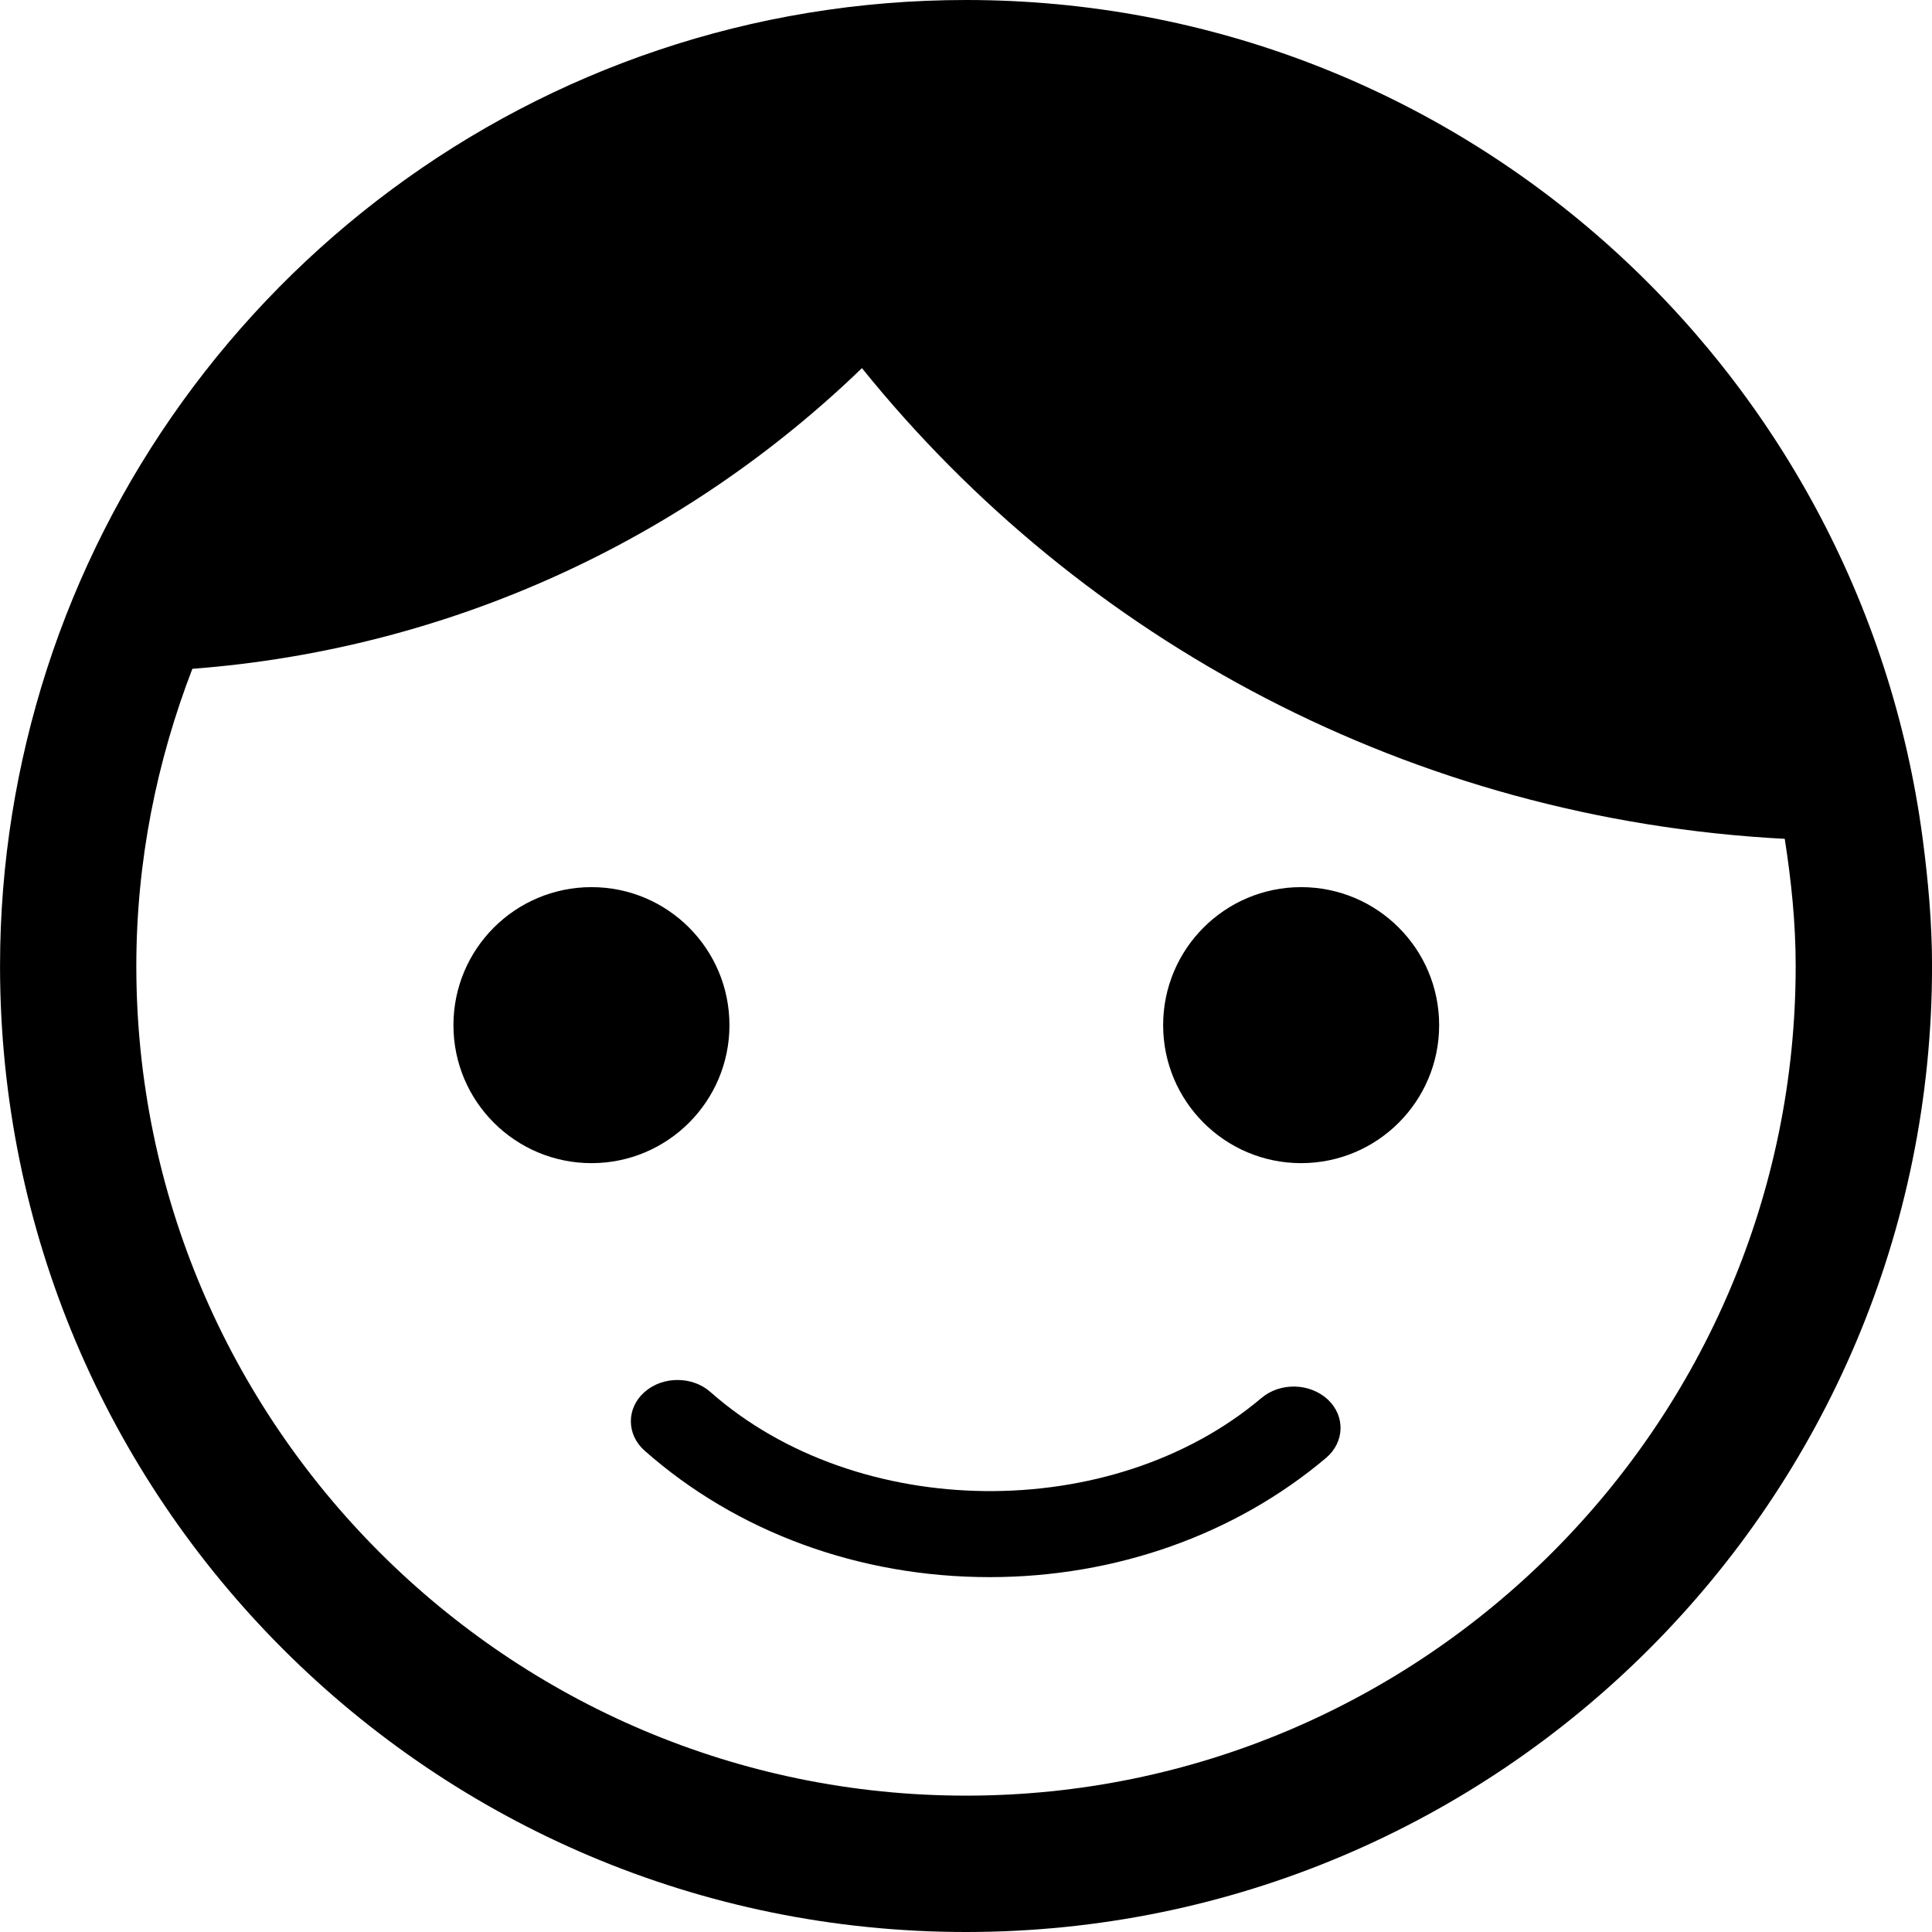 <?xml version="1.0" encoding="UTF-8"?>
<svg width="50px" height="50px" viewBox="0 0 50 50" version="1.1" xmlns="http://www.w3.org/2000/svg" xmlns:xlink="http://www.w3.org/1999/xlink">
    <title>안전</title>
    <g id="Page-1" stroke="none" stroke-width="1" fill="none" fill-rule="evenodd">
        <g id="25(11/24일-정리)" transform="translate(-50, -141)">
            <g id="안전" transform="translate(50, 141)">
                <g id="Group-10" fill="#000000">
                    <path d="M18.878,26.531 C18.878,24.558 17.279,22.959 15.309,22.959 C13.333,22.959 11.735,24.558 11.735,26.531 C11.735,28.503 13.333,30.102 15.309,30.102 C17.279,30.102 18.878,28.503 18.878,26.531" id="Fill-1"></path>
                    <path d="M37.245,26.531 C37.245,24.558 35.646,22.959 33.673,22.959 C31.701,22.959 30.102,24.558 30.102,26.531 C30.102,28.503 31.701,30.102 33.673,30.102 C35.646,30.102 37.245,28.503 37.245,26.531" id="Fill-3"></path>
                    <path d="M33.485,40.816 C33.173,40.816 32.868,40.712 32.632,40.503 C28.831,37.147 22.244,37.078 18.374,40.35 C17.89,40.757 17.128,40.744 16.659,40.313 C16.199,39.884 16.22,39.207 16.701,38.8 C19.058,36.81 22.153,35.714 25.409,35.714 C28.78,35.714 31.951,36.877 34.338,38.987 C34.81,39.405 34.813,40.085 34.341,40.503 C34.105,40.712 33.797,40.816 33.485,40.816" id="Fill-5" transform="translate(25.51, 38.265) rotate(-180) translate(-25.51, -38.265) "></path>
                    <g id="Group-9">
                        <path d="M25.001,46.471 C13.163,46.471 3.528,36.839 3.528,25 C3.528,22.289 4.057,19.7 4.978,17.309 C11.692,16.797 17.742,13.936 22.307,9.527 C27.998,16.586 36.545,21.203 46.189,21.709 C46.357,22.783 46.472,23.877 46.472,25 C46.472,36.839 36.836,46.471 25.001,46.471 M49.76,21.715 C48.145,9.462 37.689,0 25.001,0 C13.869,0 4.448,7.28 1.207,17.336 C0.431,19.753 0.001,22.324 0.001,25 C0.001,38.809 11.195,50 25.001,50 C38.807,50 50.001,38.809 50.001,25 C50.001,23.883 49.901,22.791 49.76,21.715" id="Fill-7"></path>
                    </g>
                </g>
            </g>
        </g>
    </g>
</svg>